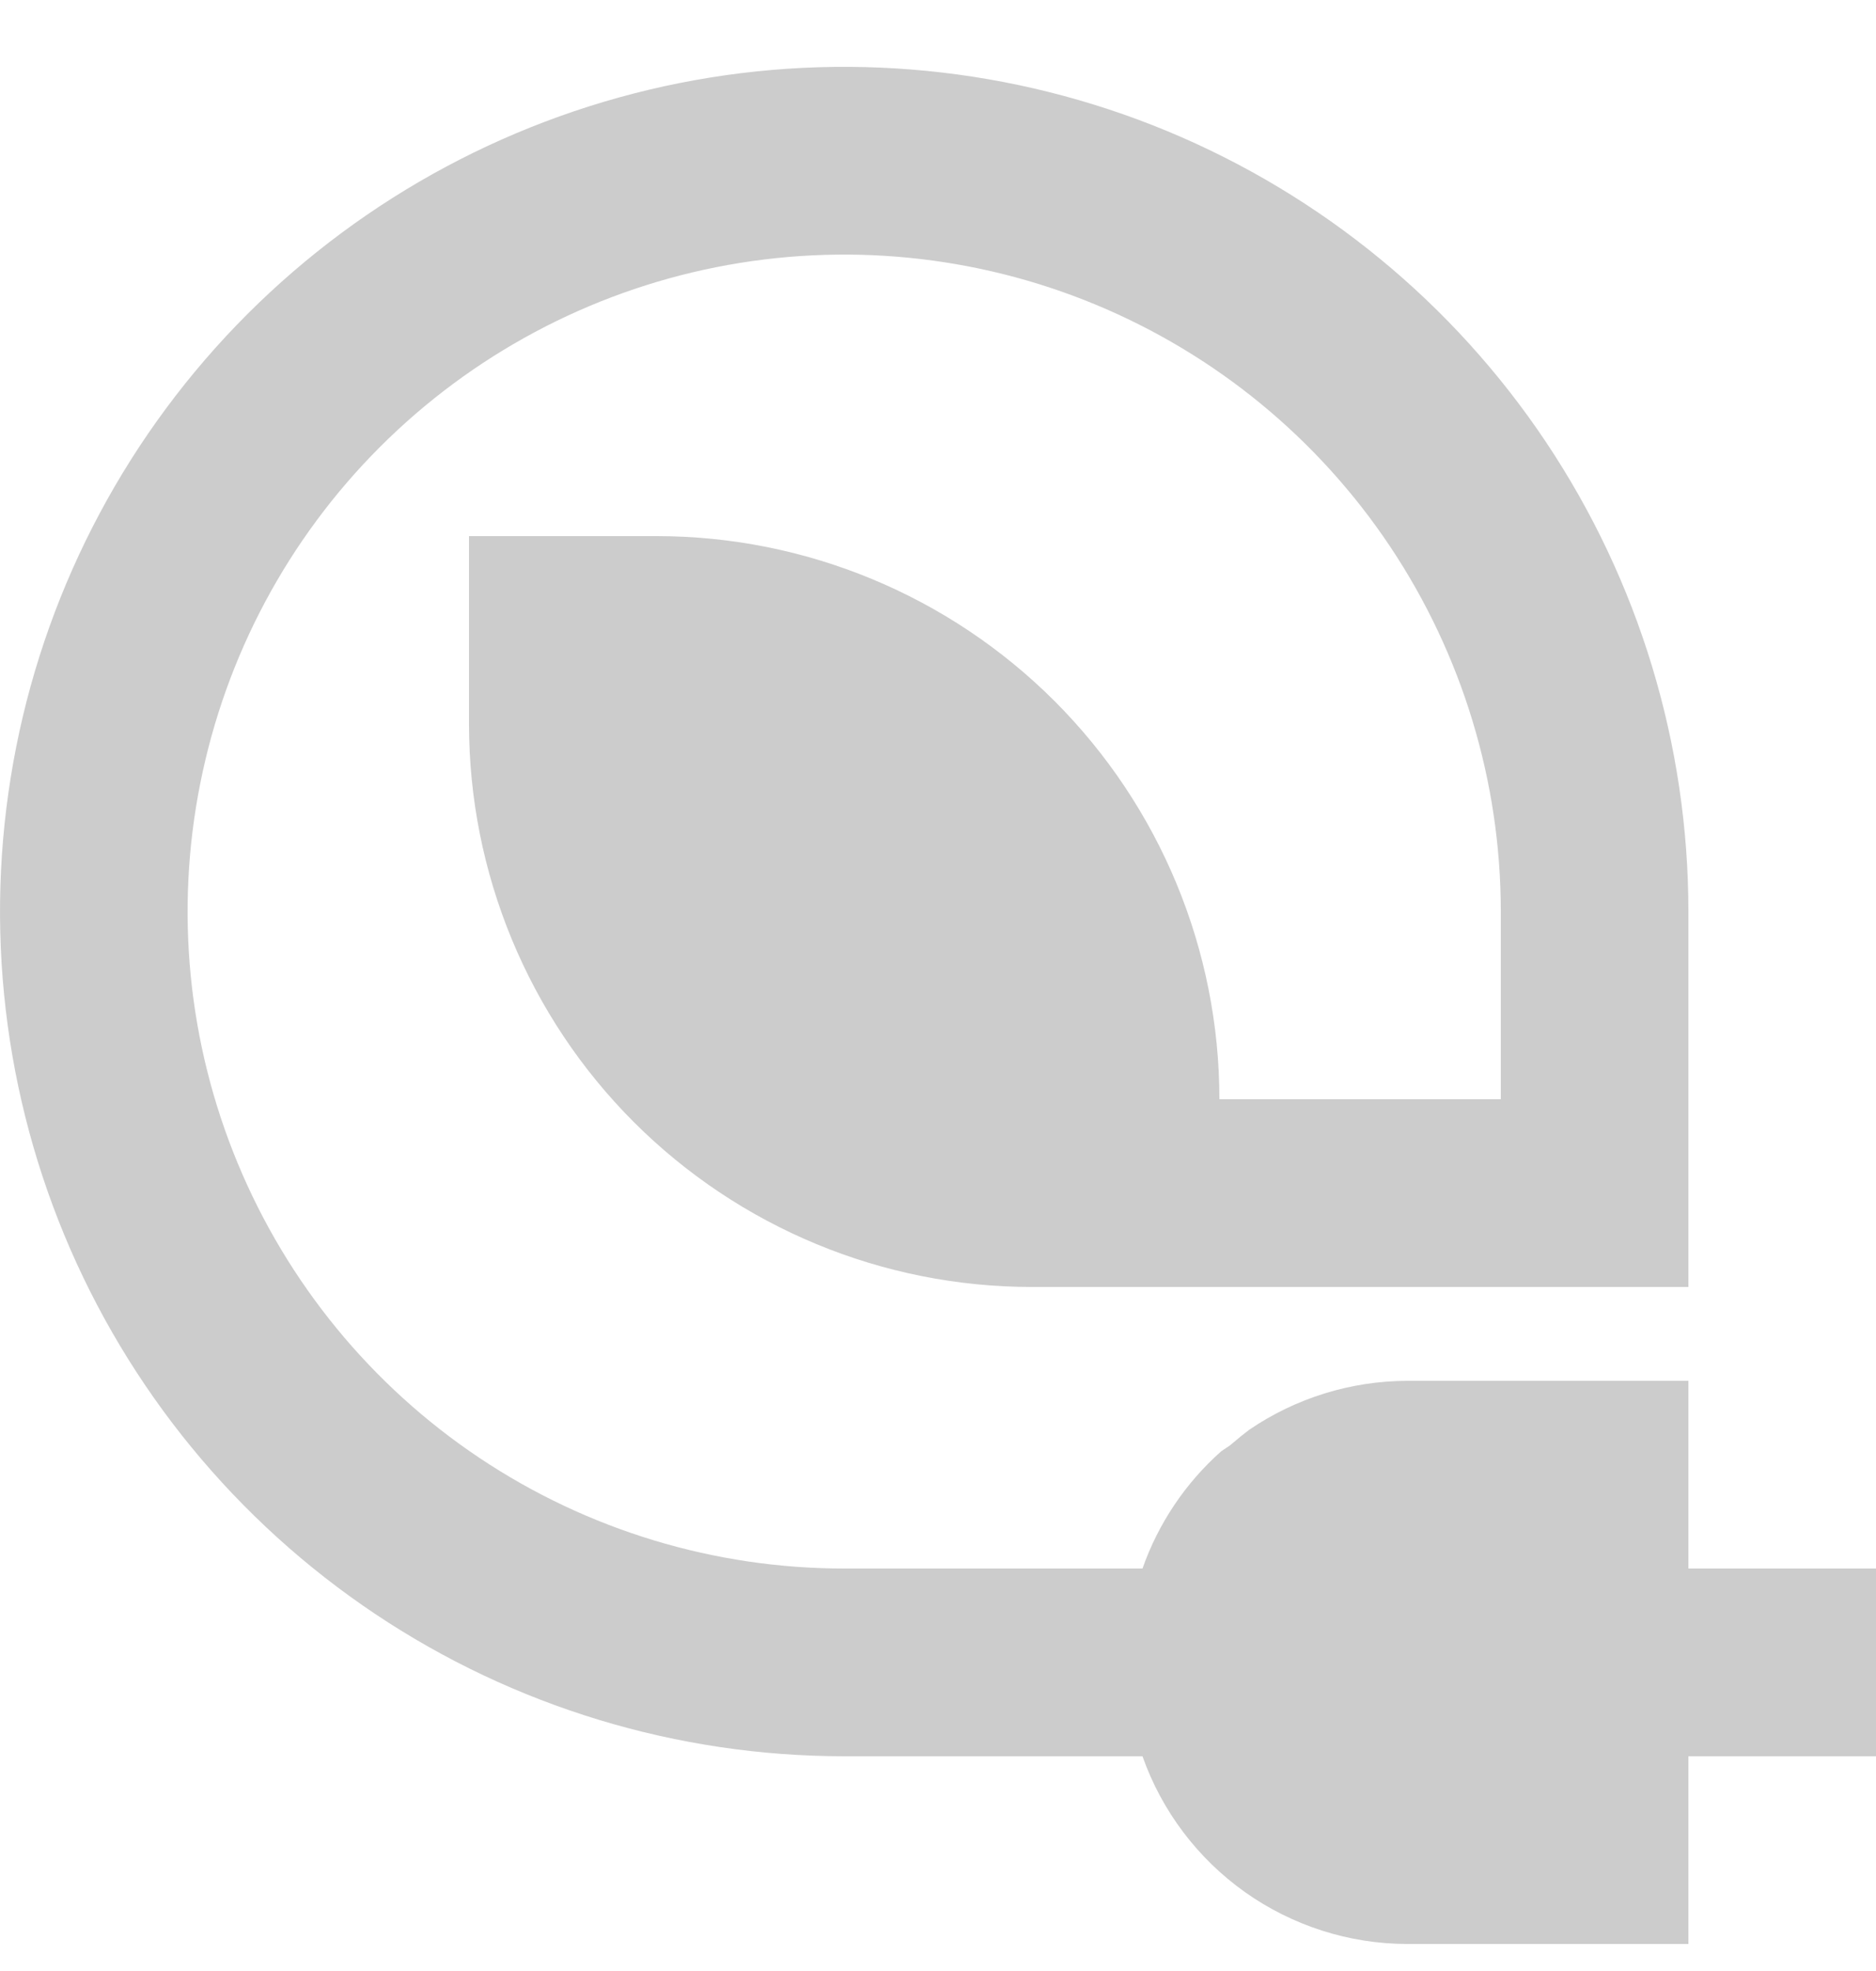 <svg width="20" height="21" viewBox="0 0 20 21" fill="none" xmlns="http://www.w3.org/2000/svg">
<path opacity="0.2" d="M18 16.712V14.712H15C14.401 14.714 13.816 14.895 13.32 15.232V15.232L13.23 15.302L13.11 15.402L13.02 15.462C12.638 15.801 12.349 16.231 12.18 16.712H9C7.616 16.712 6.262 16.302 5.111 15.533C3.96 14.764 3.063 13.67 2.533 12.391C2.003 11.112 1.864 9.705 2.135 8.347C2.405 6.989 3.071 5.742 4.05 4.763C5.029 3.784 6.277 3.117 7.634 2.847C8.992 2.577 10.4 2.715 11.679 3.245C12.958 3.775 14.051 4.672 14.82 5.823C15.589 6.975 16 8.328 16 9.712V11.712H13C13 10.121 12.368 8.595 11.243 7.47C10.117 6.345 8.591 5.712 7 5.712H5V7.712C5 9.304 5.632 10.83 6.757 11.955C7.883 13.08 9.409 13.712 11 13.712H18V9.712C18 7.932 17.472 6.192 16.483 4.712C15.494 3.232 14.089 2.079 12.444 1.397C10.8 0.716 8.99 0.538 7.244 0.885C5.498 1.233 3.895 2.09 2.636 3.348C1.377 4.607 0.52 6.211 0.173 7.957C-0.174 9.702 0.004 11.512 0.685 13.157C1.366 14.801 2.52 16.207 4 17.196C5.48 18.185 7.22 18.712 9 18.712H12.18C12.386 19.296 12.768 19.801 13.273 20.16C13.778 20.517 14.381 20.711 15 20.712H18V18.712H20V16.712H18Z" fill="black"/>
</svg>
